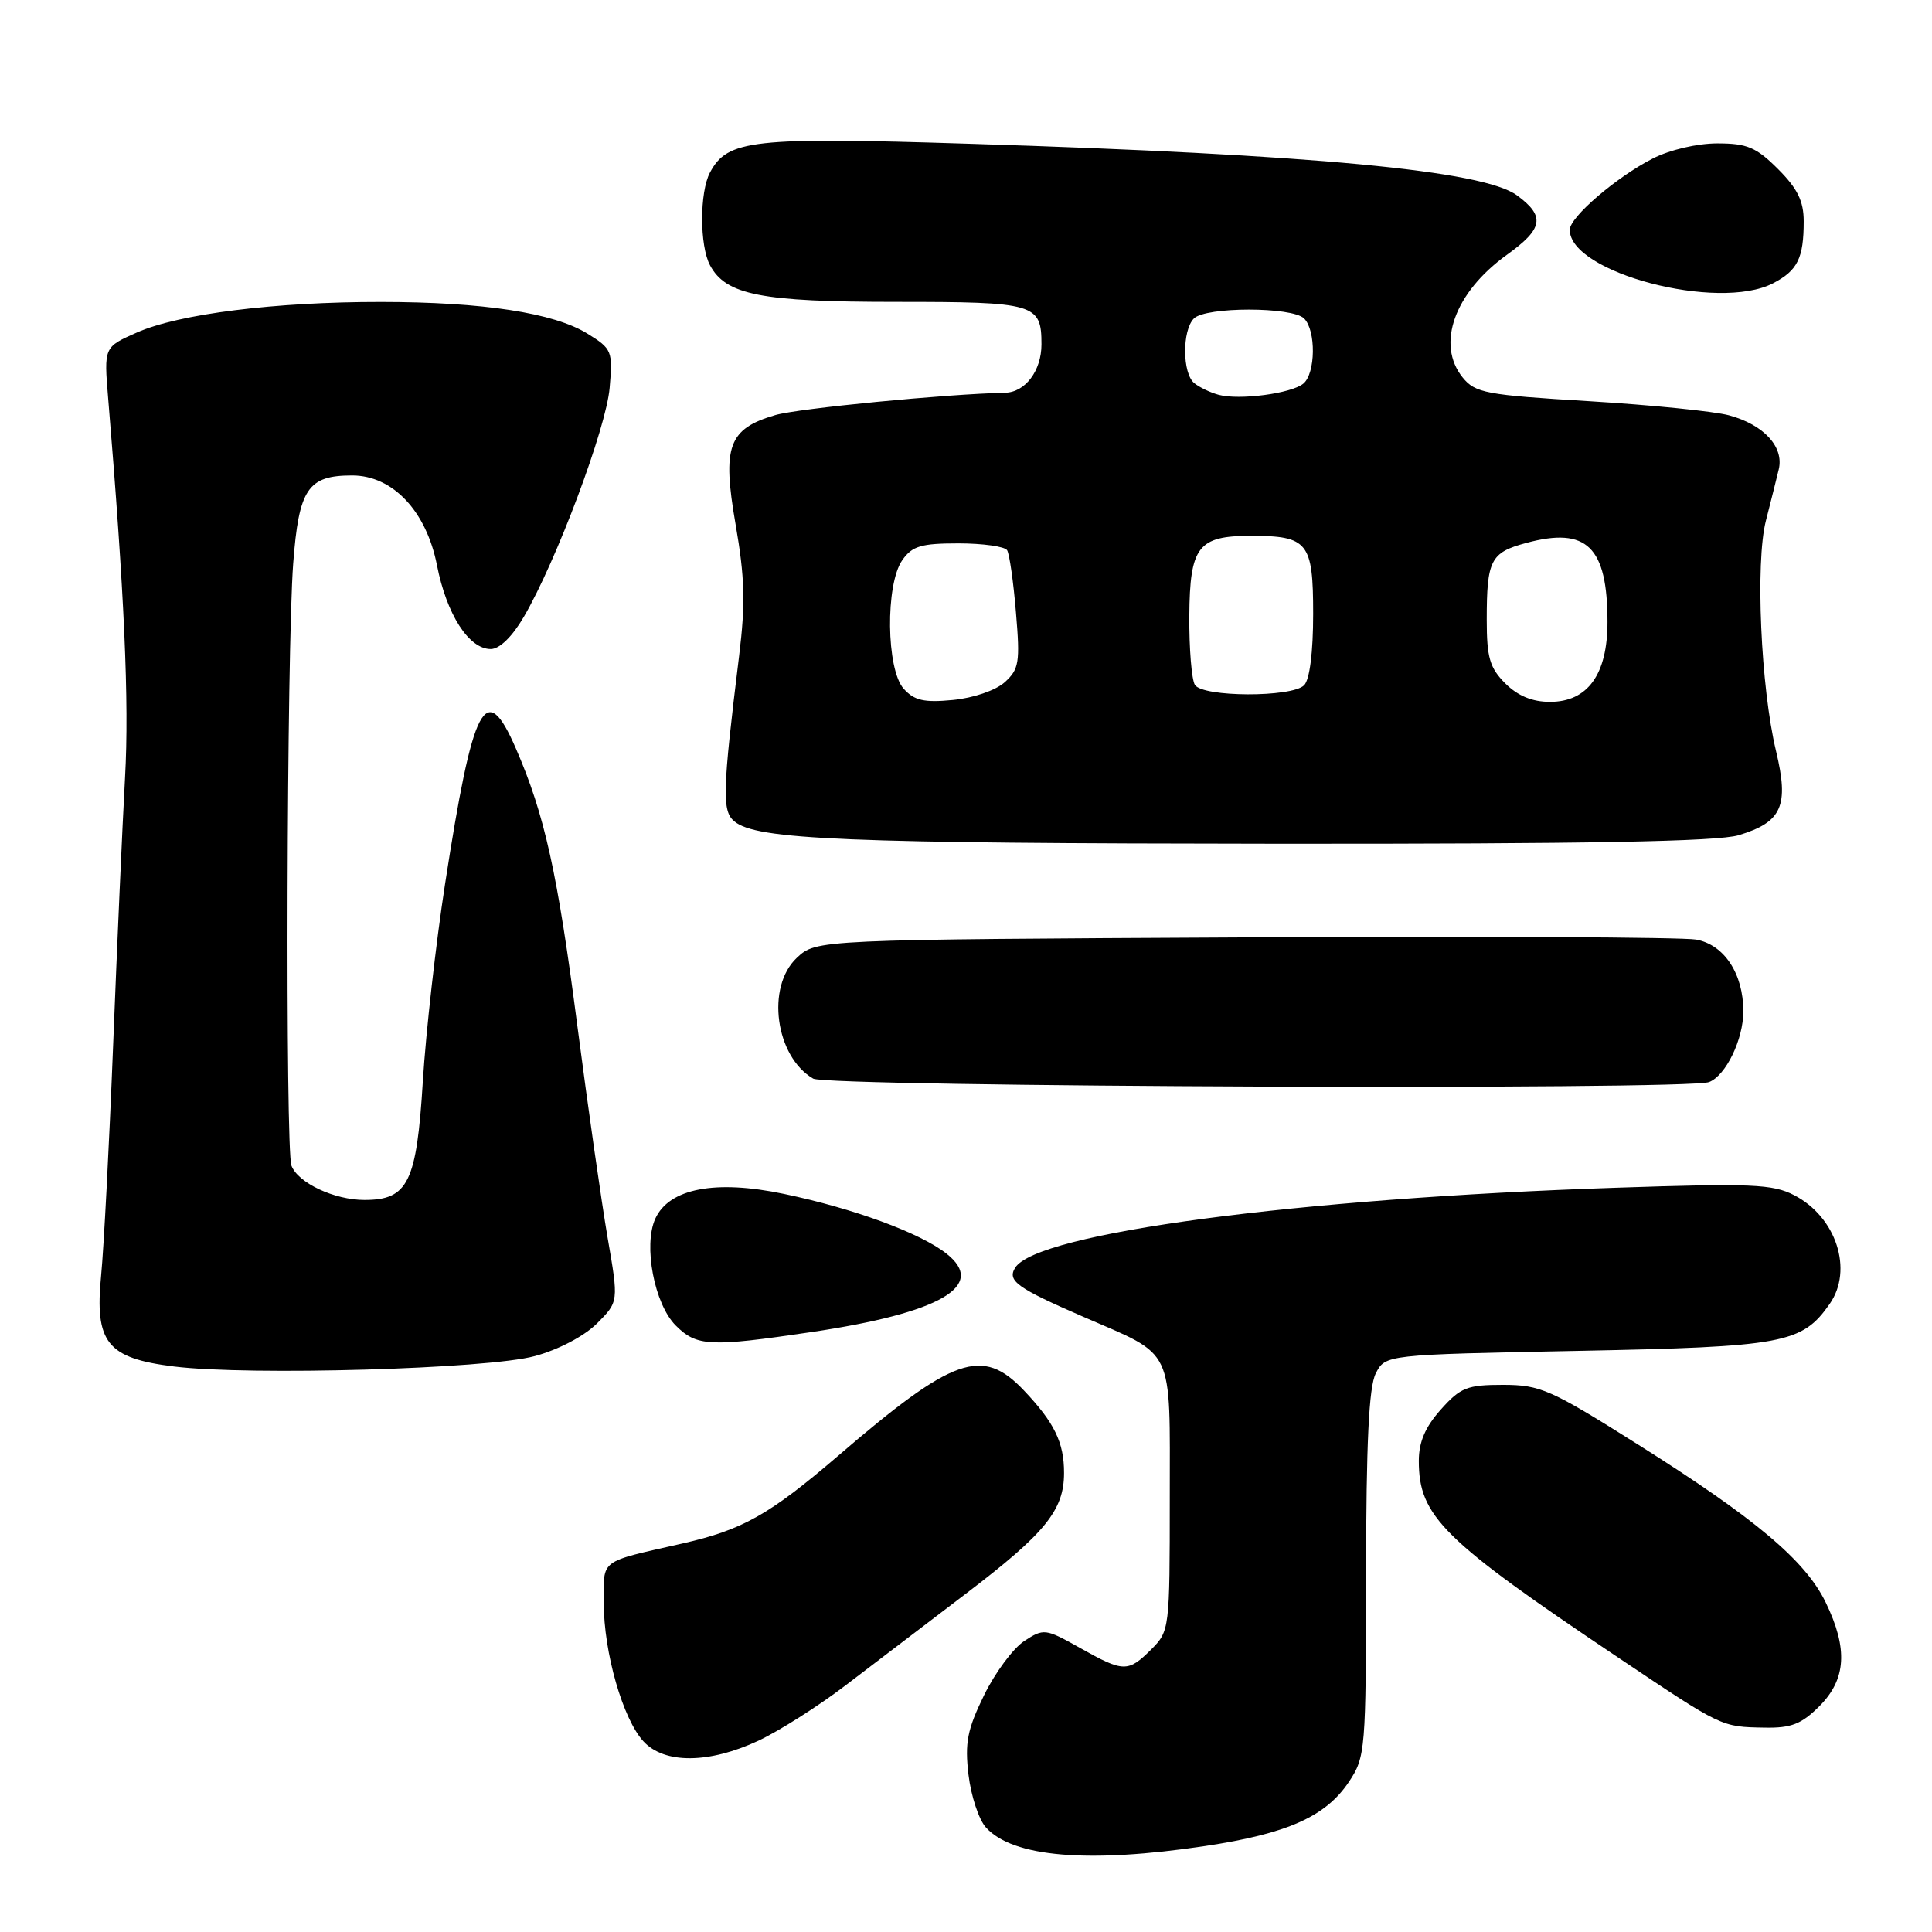 <?xml version="1.0" encoding="UTF-8" standalone="no"?>
<!DOCTYPE svg PUBLIC "-//W3C//DTD SVG 1.1//EN" "http://www.w3.org/Graphics/SVG/1.1/DTD/svg11.dtd" >
<svg xmlns="http://www.w3.org/2000/svg" xmlns:xlink="http://www.w3.org/1999/xlink" version="1.1" viewBox="0 0 256 256">
 <g >
 <path fill="currentColor"
d=" M 159.68 244.61 C 170.60 242.97 175.67 240.70 178.74 236.10 C 180.93 232.81 181.00 231.96 181.01 208.60 C 181.03 191.20 181.38 183.80 182.29 182.00 C 183.56 179.50 183.56 179.50 209.03 179.00 C 236.38 178.46 238.77 178.02 242.44 172.78 C 245.60 168.27 243.31 161.25 237.74 158.37 C 234.91 156.90 232.07 156.78 214.15 157.38 C 171.85 158.79 137.36 163.38 134.51 167.99 C 133.44 169.72 134.77 170.67 143.54 174.48 C 155.77 179.80 155.00 178.18 155.00 198.54 C 155.00 215.84 154.97 216.13 152.55 218.55 C 149.47 221.62 148.87 221.60 143.09 218.35 C 138.51 215.78 138.30 215.76 135.71 217.45 C 134.25 218.41 131.85 221.64 130.39 224.63 C 128.17 229.18 127.83 230.91 128.33 235.17 C 128.67 237.98 129.70 241.12 130.64 242.15 C 134.20 246.09 144.20 246.93 159.68 244.61 Z  M 100.50 230.65 C 103.25 229.36 108.42 226.08 112.00 223.35 C 115.58 220.62 122.78 215.13 128.00 211.16 C 138.51 203.16 140.99 200.11 140.99 195.18 C 141.00 191.15 139.72 188.51 135.68 184.25 C 130.16 178.42 126.34 179.76 111.00 192.95 C 101.96 200.70 98.40 202.71 90.42 204.52 C 79.28 207.05 80.00 206.51 80.00 212.39 C 80.00 218.96 82.53 227.79 85.27 230.75 C 88.04 233.75 93.94 233.71 100.50 230.65 Z  M 241.08 226.08 C 244.64 222.51 244.89 218.46 241.91 212.32 C 239.23 206.78 232.57 201.18 217.00 191.38 C 205.45 184.10 204.10 183.51 199.17 183.50 C 194.41 183.50 193.52 183.85 190.92 186.77 C 188.86 189.07 188.00 191.07 188.00 193.57 C 188.00 200.92 191.17 204.05 214.50 219.69 C 228.24 228.90 228.05 228.82 233.83 228.92 C 237.34 228.99 238.71 228.45 241.08 226.08 Z  M 70.86 179.69 C 74.01 178.84 77.42 177.04 79.11 175.36 C 81.98 172.48 81.98 172.48 80.51 163.99 C 79.71 159.32 77.91 146.75 76.52 136.06 C 73.87 115.62 72.17 107.95 68.35 99.16 C 64.34 89.92 62.69 93.09 58.97 117.15 C 57.75 125.04 56.43 136.79 56.03 143.25 C 55.21 156.68 54.07 159.00 48.30 159.00 C 44.30 159.00 39.50 156.75 38.62 154.46 C 37.80 152.31 37.99 85.95 38.85 74.66 C 39.60 64.77 40.79 63.00 46.66 63.00 C 52.03 63.00 56.49 67.71 57.90 74.89 C 59.18 81.42 62.12 86.00 65.03 86.00 C 66.19 86.00 67.87 84.37 69.40 81.75 C 73.69 74.43 80.33 56.73 80.78 51.40 C 81.21 46.50 81.09 46.22 77.84 44.21 C 73.38 41.45 64.03 40.02 50.47 40.01 C 36.42 40.00 23.72 41.59 18.14 44.06 C 13.77 45.99 13.77 45.99 14.33 52.75 C 16.48 78.60 17.13 93.01 16.57 103.00 C 16.22 109.33 15.51 125.30 14.99 138.50 C 14.47 151.70 13.75 165.43 13.40 169.00 C 12.53 177.91 14.18 179.97 23.07 181.07 C 33.06 182.30 64.61 181.40 70.86 179.69 Z  M 107.50 176.51 C 124.63 173.97 130.83 170.37 125.41 166.11 C 121.93 163.37 113.12 160.13 103.89 158.20 C 94.78 156.29 88.66 157.47 86.83 161.48 C 85.22 165.02 86.70 172.79 89.53 175.63 C 92.32 178.42 94.05 178.50 107.50 176.51 Z  M 226.46 143.38 C 228.68 142.52 231.00 137.74 231.00 134.00 C 231.00 129.02 228.47 125.18 224.75 124.50 C 222.96 124.18 196.00 124.04 164.83 124.21 C 108.16 124.50 108.16 124.50 105.58 126.92 C 101.48 130.77 102.74 140.00 107.75 142.92 C 109.66 144.03 223.60 144.47 226.46 143.38 Z  M 230.38 110.67 C 236.13 108.93 237.08 106.80 235.33 99.50 C 233.31 91.07 232.58 74.50 233.99 69.00 C 234.62 66.53 235.39 63.47 235.69 62.21 C 236.42 59.22 233.71 56.27 229.09 55.03 C 227.12 54.50 218.78 53.66 210.56 53.16 C 196.87 52.34 195.48 52.07 193.81 50.02 C 190.26 45.62 192.73 38.75 199.66 33.77 C 204.50 30.30 204.78 28.65 201.00 25.88 C 196.51 22.59 174.09 20.48 128.50 19.05 C 99.66 18.14 96.41 18.50 94.08 22.85 C 92.69 25.45 92.69 32.55 94.08 35.15 C 96.19 39.09 100.84 40.00 118.77 40.00 C 137.18 40.00 138.00 40.24 138.00 45.63 C 138.00 49.13 135.85 51.98 133.18 52.04 C 125.36 52.21 105.75 54.12 102.74 55.00 C 96.51 56.82 95.67 59.14 97.47 69.48 C 98.69 76.51 98.79 79.94 97.94 86.87 C 95.73 104.86 95.66 107.47 97.30 108.83 C 100.23 111.27 111.85 111.75 169.00 111.80 C 210.25 111.83 227.60 111.51 230.38 110.67 Z  M 234.93 37.54 C 238.19 35.85 239.00 34.22 239.00 29.32 C 239.00 26.65 238.18 24.98 235.60 22.40 C 232.71 19.51 231.50 19.00 227.56 19.00 C 224.89 19.00 221.25 19.85 218.99 21.01 C 214.17 23.47 208.00 28.77 208.00 30.45 C 208.00 36.13 227.65 41.30 234.93 37.54 Z  M 119.75 91.27 C 117.43 88.71 117.30 77.44 119.56 74.22 C 120.87 72.35 122.05 72.00 127.00 72.00 C 130.23 72.00 133.14 72.41 133.45 72.91 C 133.76 73.42 134.29 77.13 134.62 81.16 C 135.18 87.79 135.03 88.68 133.13 90.40 C 131.93 91.48 128.98 92.49 126.26 92.75 C 122.44 93.12 121.15 92.82 119.75 91.27 Z  M 199.45 90.55 C 197.40 88.49 197.00 87.13 197.00 82.13 C 197.00 74.19 197.51 73.21 202.24 71.94 C 210.27 69.77 213.00 72.44 213.00 82.43 C 213.00 89.36 210.38 93.00 205.38 93.00 C 203.03 93.00 201.12 92.21 199.45 90.55 Z  M 158.33 90.75 C 157.90 90.06 157.56 85.95 157.59 81.62 C 157.66 72.40 158.74 71.00 165.76 71.00 C 173.32 71.00 174.00 71.86 174.00 81.34 C 174.00 86.43 173.54 90.06 172.80 90.80 C 171.17 92.43 159.36 92.39 158.33 90.75 Z  M 161.50 52.32 C 160.40 52.03 158.94 51.33 158.25 50.77 C 156.66 49.48 156.62 43.78 158.20 42.20 C 159.77 40.63 171.23 40.63 172.80 42.20 C 174.40 43.80 174.33 49.48 172.70 50.83 C 171.12 52.14 164.25 53.05 161.50 52.32 Z "/>
</g>
</svg>